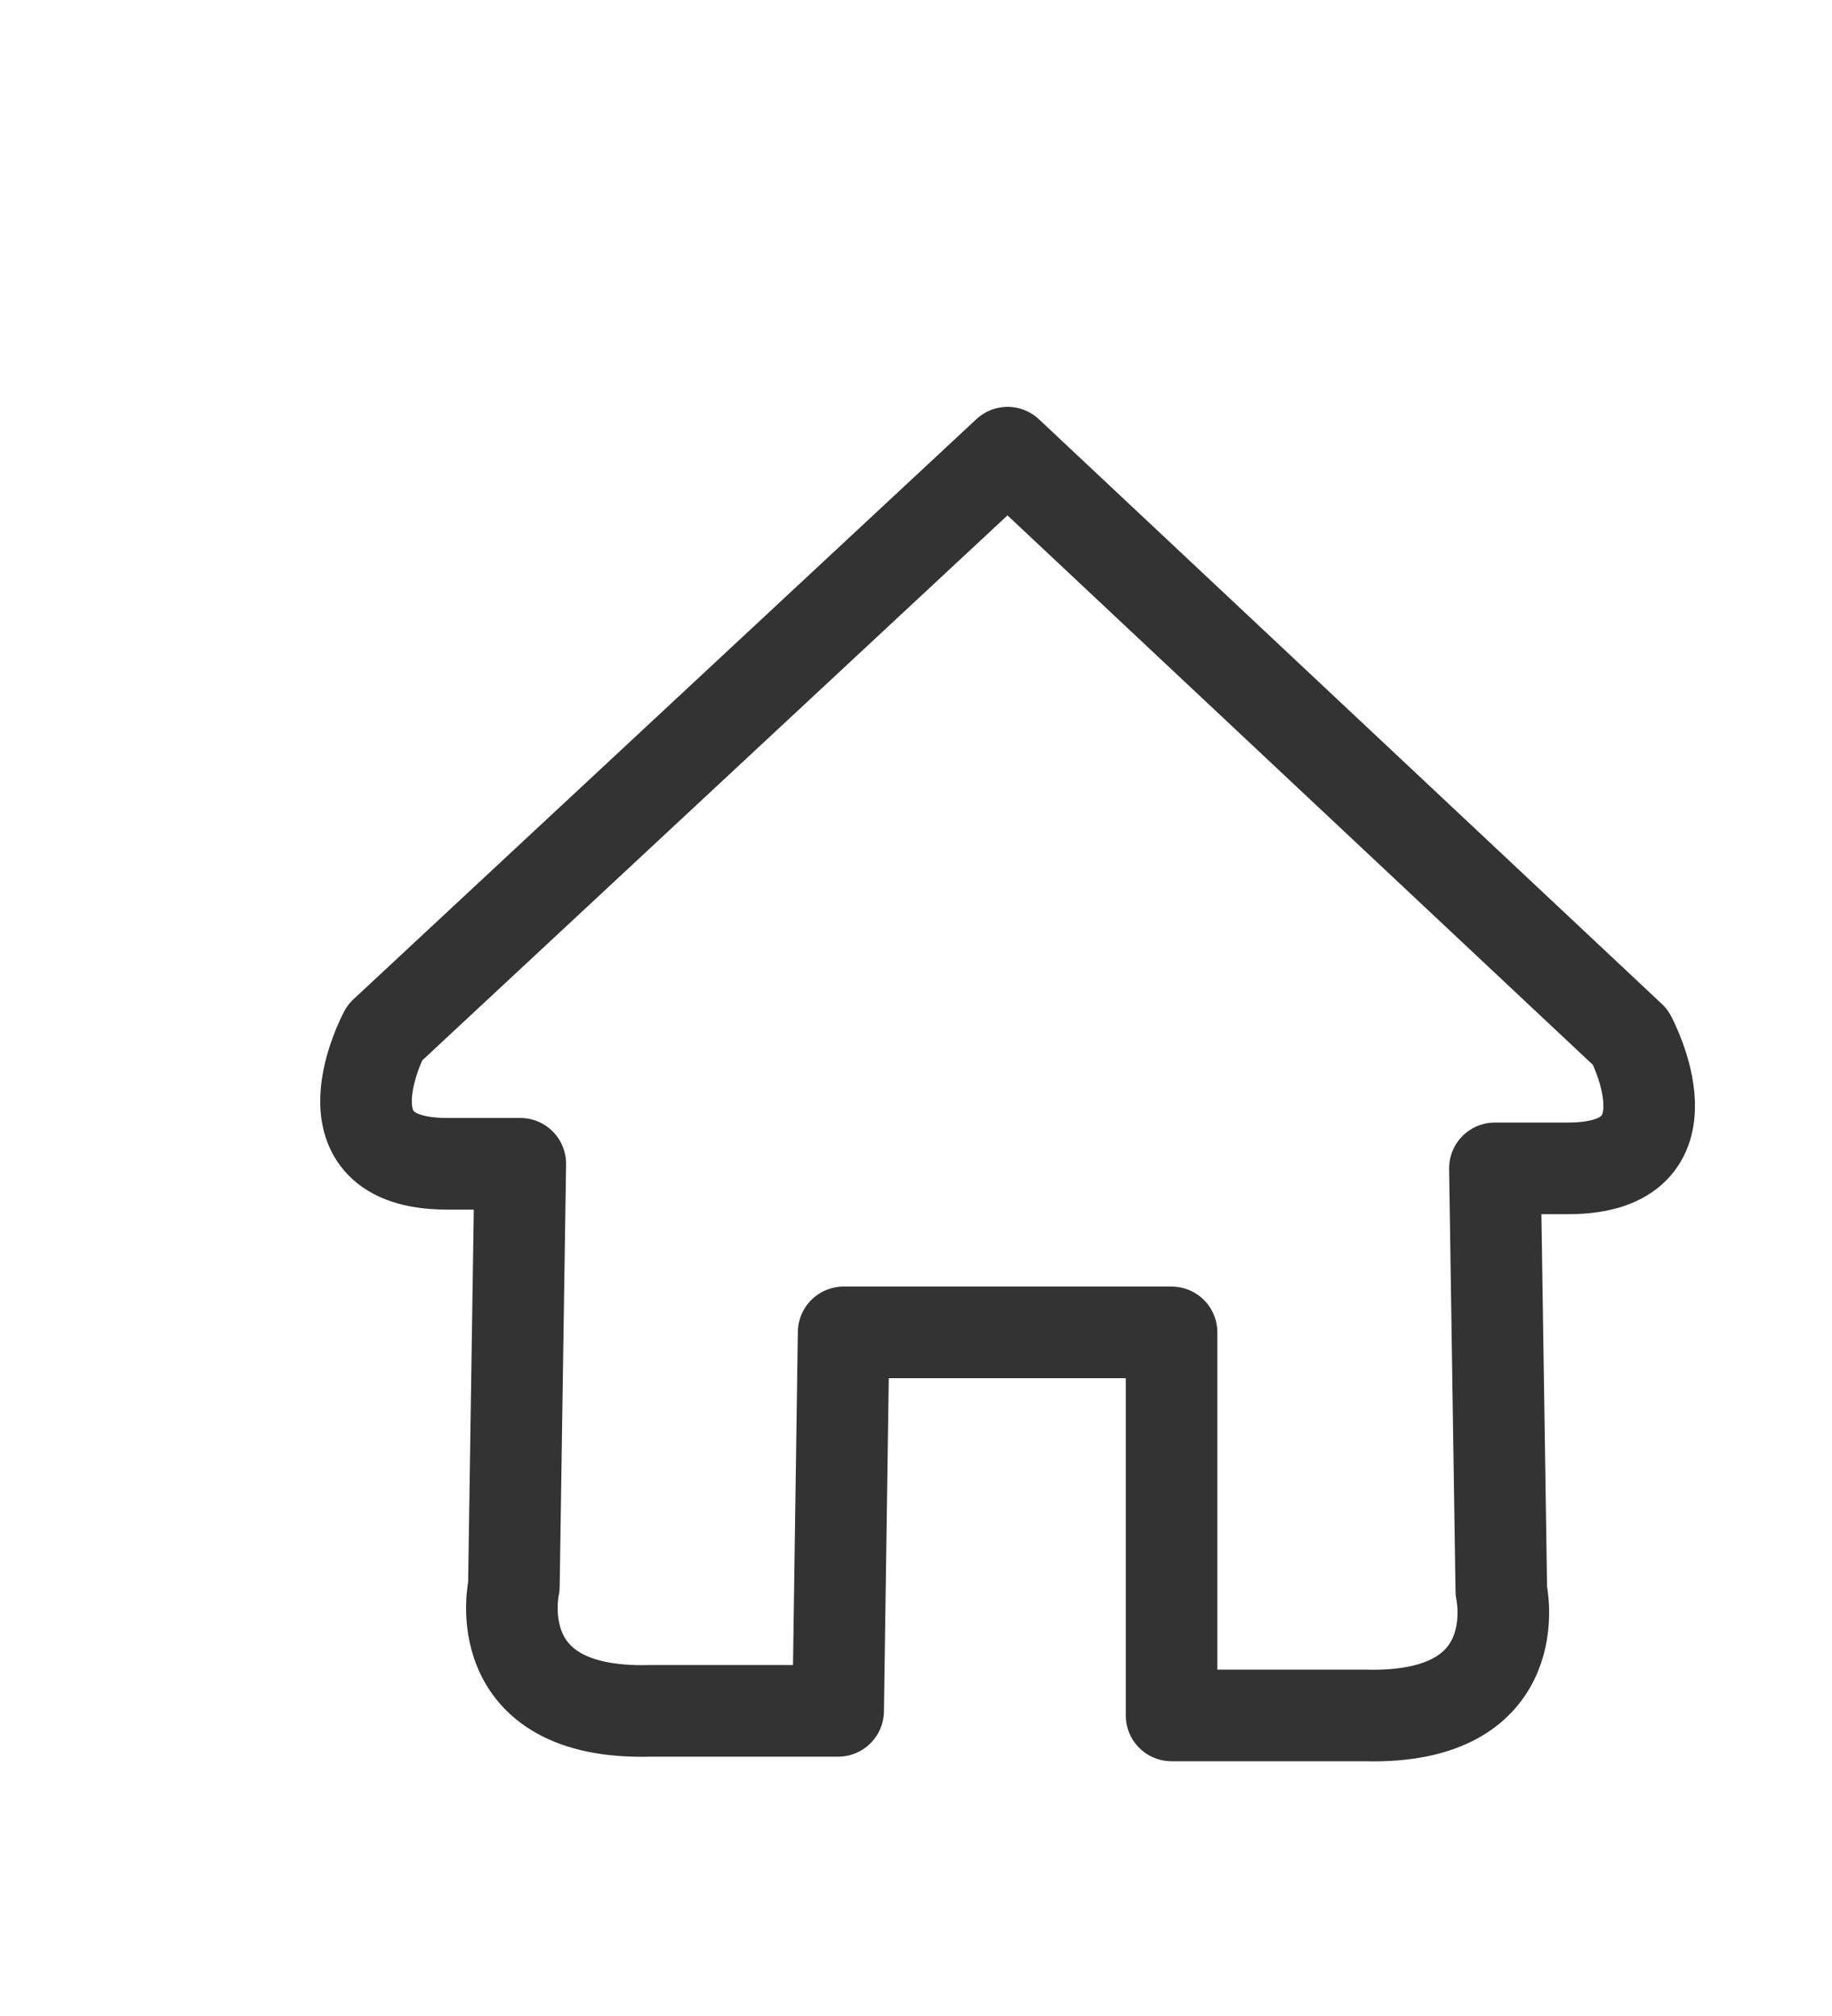 <svg id="Layer_1" data-name="Layer 1" xmlns="http://www.w3.org/2000/svg" viewBox="0 0 20 20" weight='22' height='22'>
  <defs>
    <style>.cls-1{fill:none;stroke:#333;stroke-linecap:round;stroke-linejoin:round; }</style>
  </defs>
  <path class="cls-1" d="M9.21,13.54l-.06,4.13H8.92l-1.82,0c-1.81.05-1.49-1.36-1.49-1.36l.07-4.61h-.8c-1.45,0-.68-1.43-.68-1.43L11,3.94l6.8,6.38s.77,1.43-.68,1.43h-.8l.07,4.61s.32,1.41-1.49,1.36l-1.82,0-.29,0V13.54Z"/>
</svg>